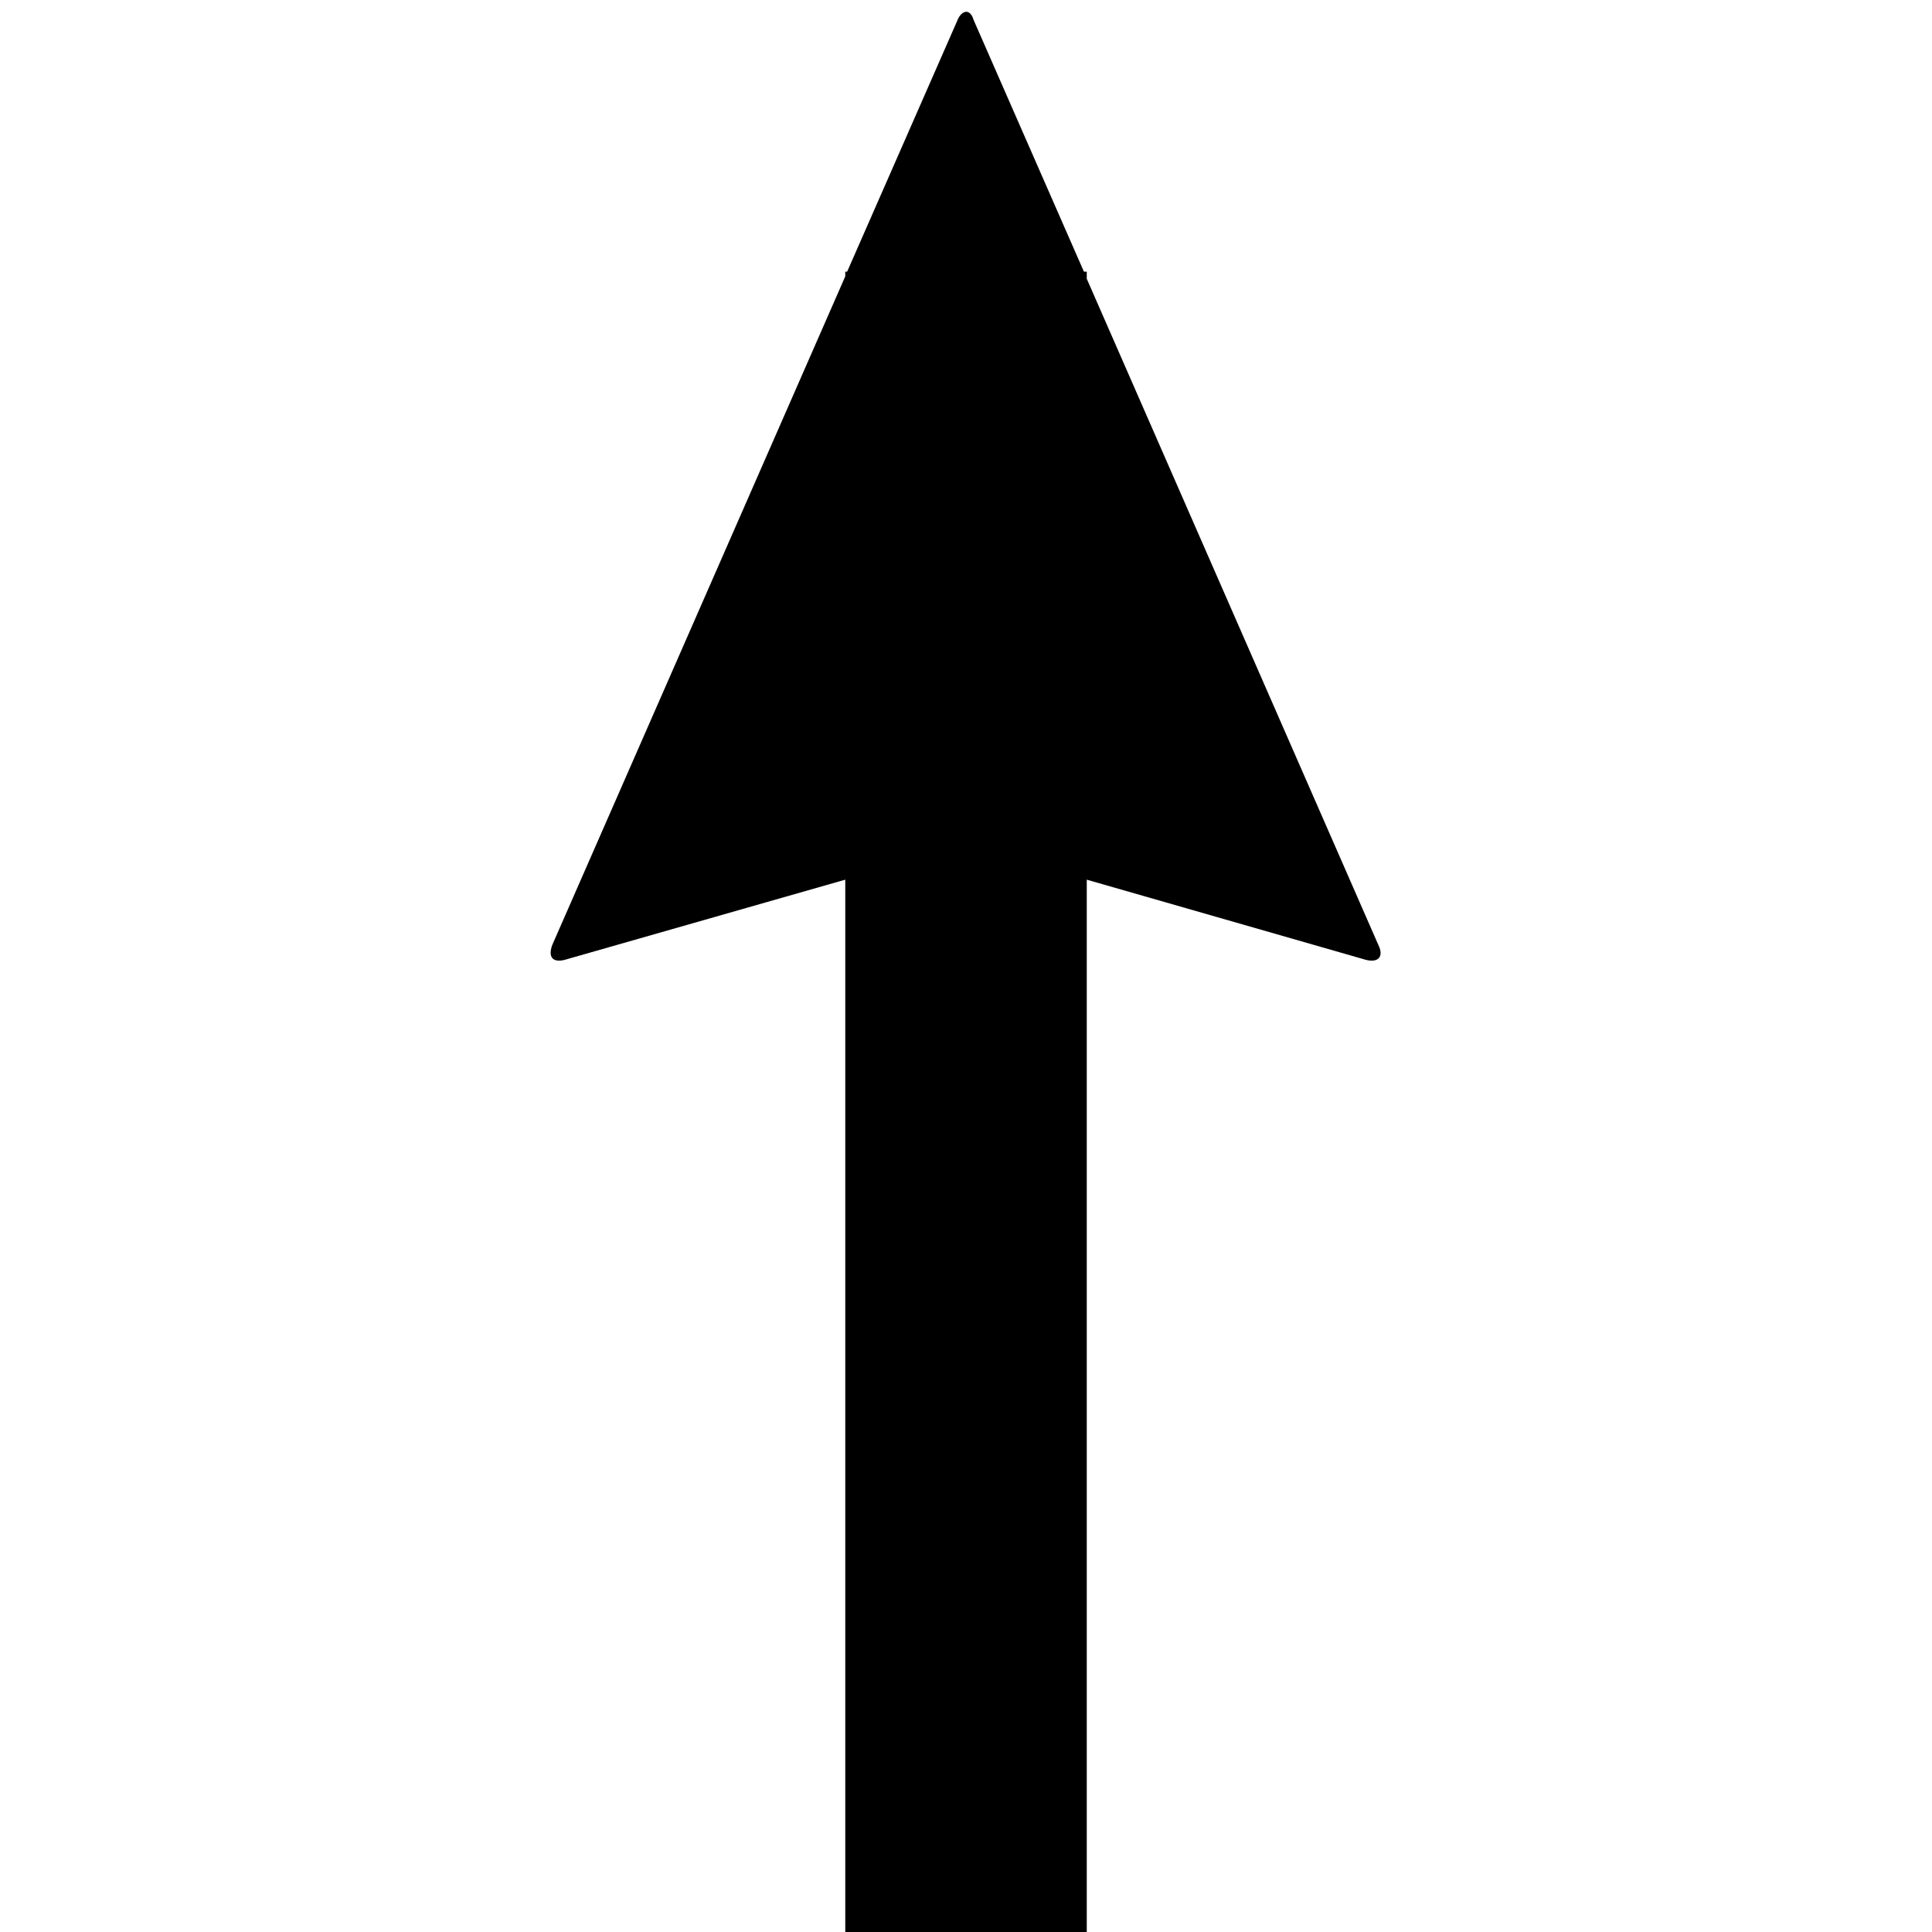 <svg xmlns="http://www.w3.org/2000/svg" version="1.1" data-icon="arrow-thick-top-fill-large-angled" width="128" height="128" data-container-transform="translate(36 0)" viewBox="0 0 128 128">
  <g transform="translate(36)">
    <path d="M28 .781c-.212.012-.444.225-.594.625l-7.281 16.594h-.125v.313l-19.406 44.281c-.3.8.012 1.2.813 1l18.594-5.313v69.719h16v-69.719l18.5 5.313c.8.2 1.212-.2.813-1l-19.313-44.125v-.469h-.188l-7.313-16.688c-.1-.35-.288-.544-.5-.531z" />
  </g>
</svg>